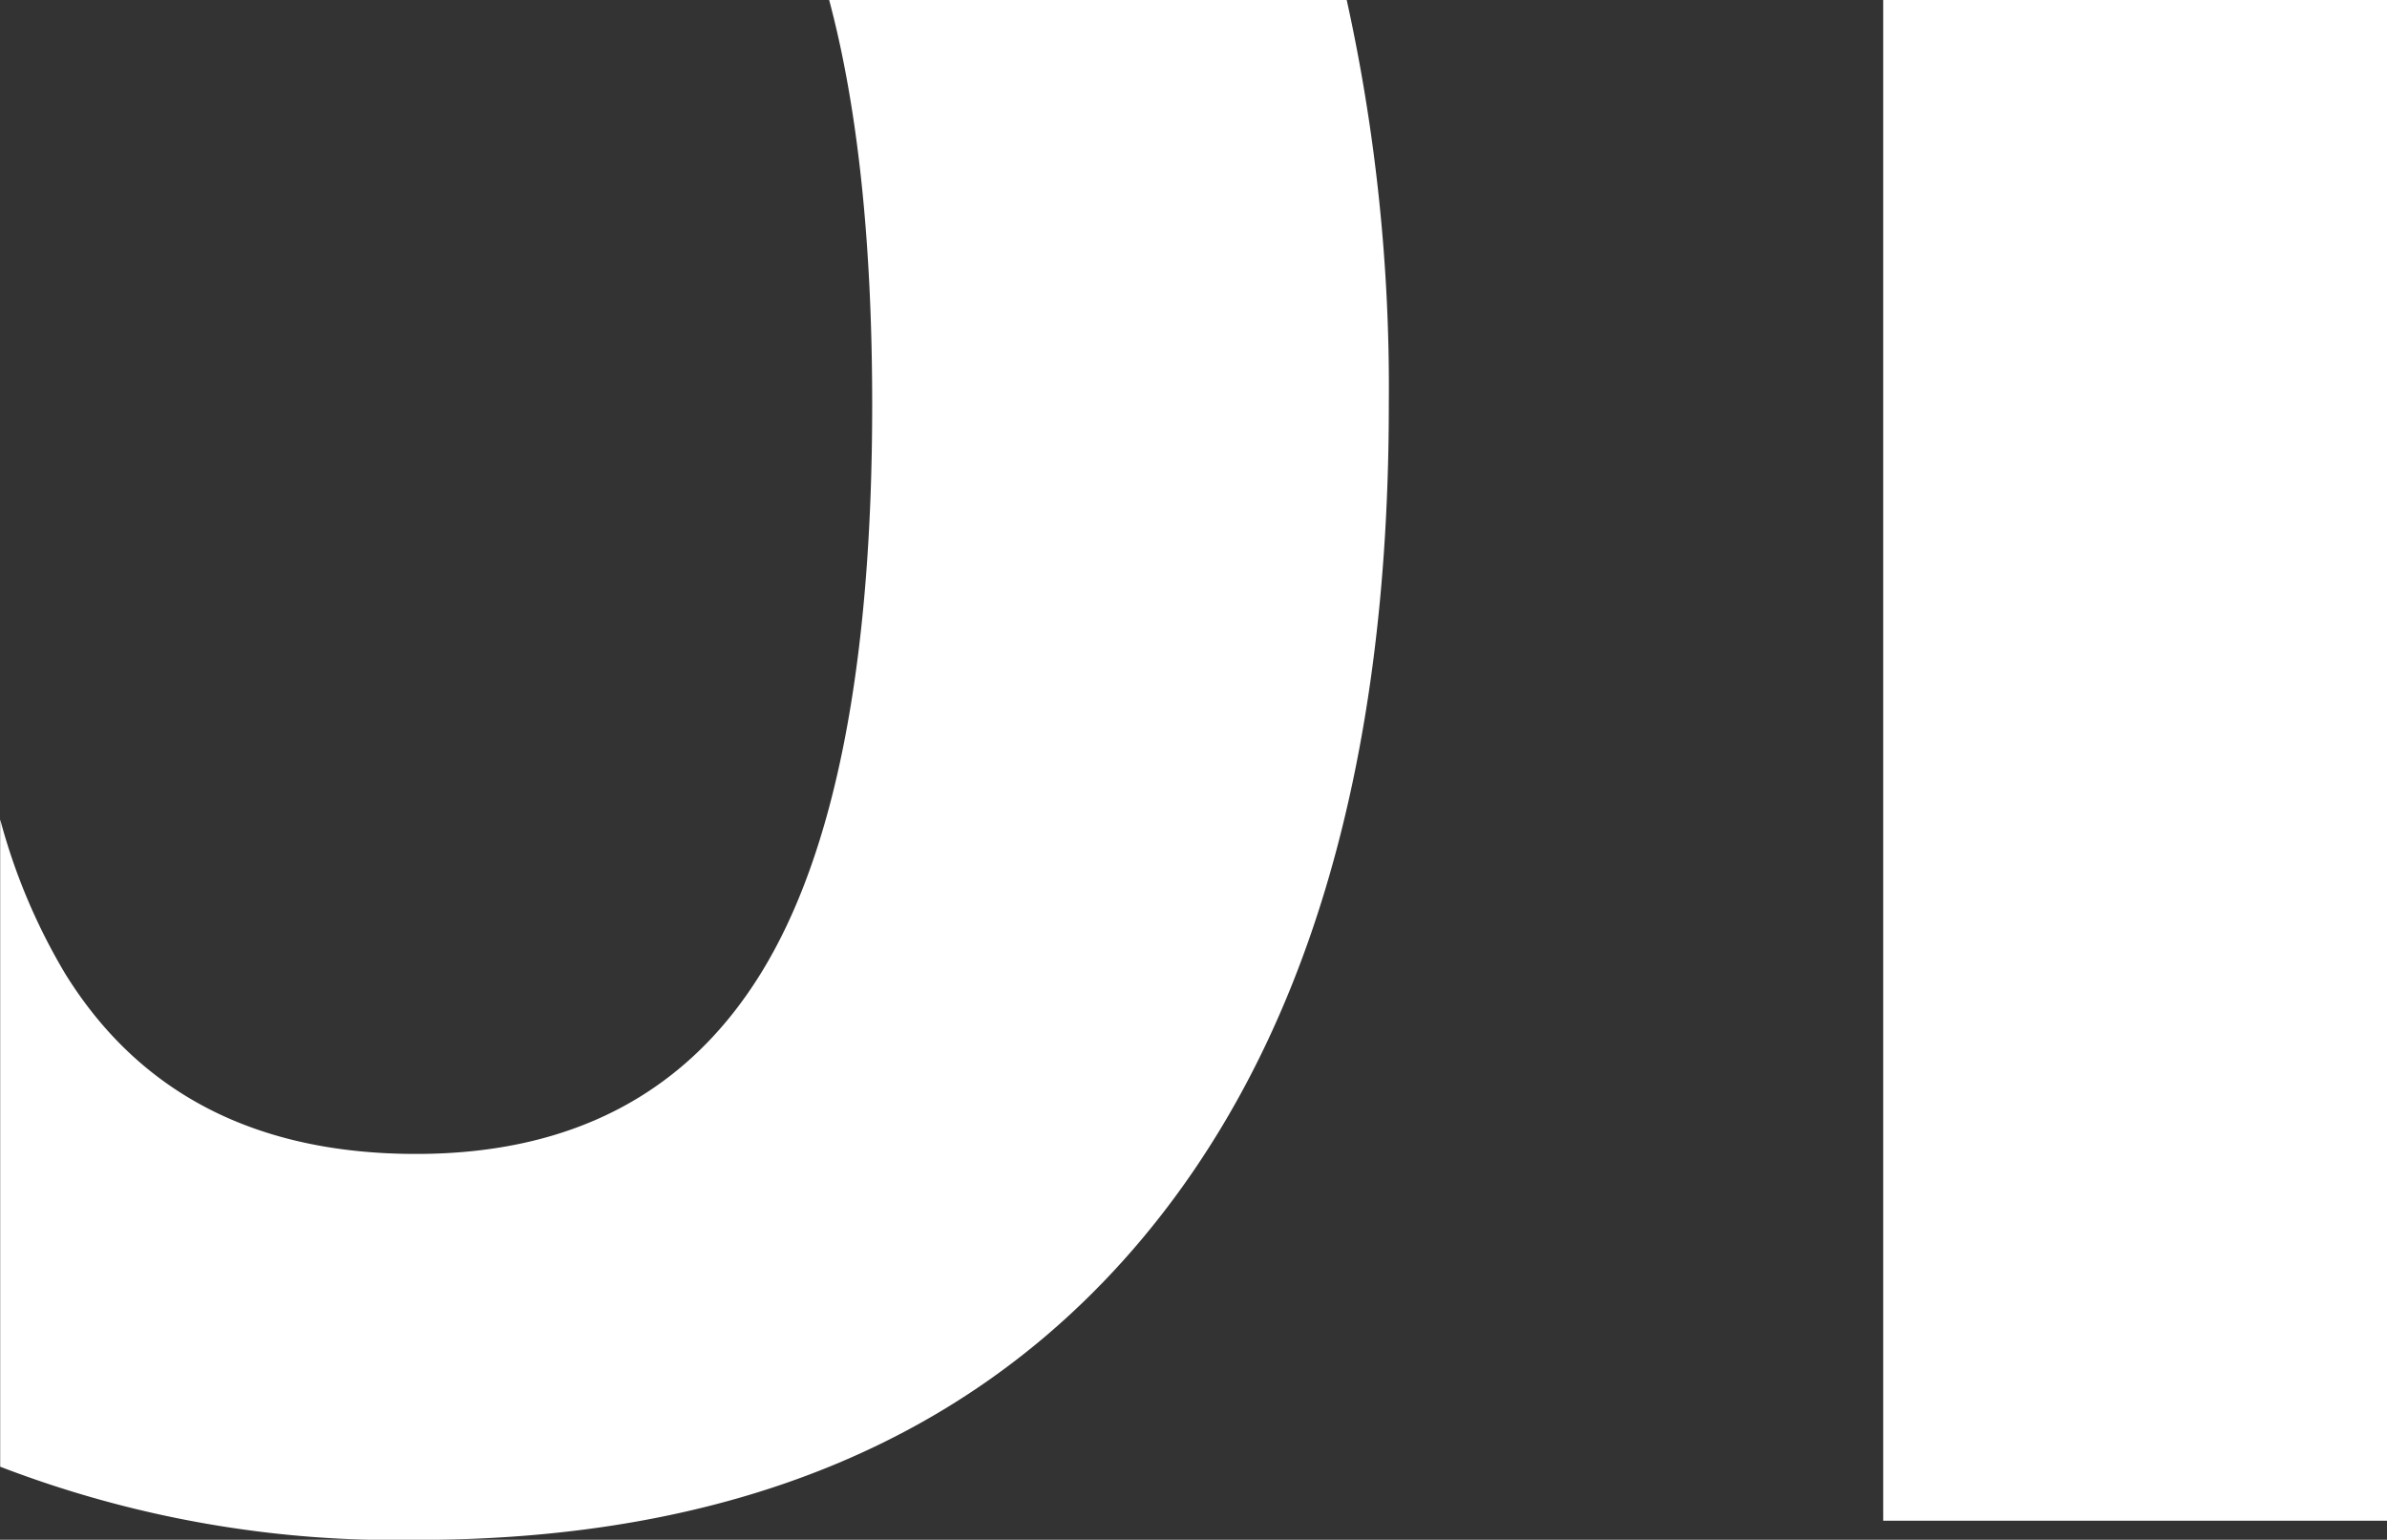 <svg xmlns="http://www.w3.org/2000/svg" width="131.719" height="84.97" viewBox="0 0 131.719 84.97">
  <rect x="0" y="0" width="131.719" height="84.97" fill="#333333" stroke="none"/>
<defs>
    <style>
      .cls-1 {
        fill: #fff;
        fill-rule: evenodd;
      }
    </style>
  </defs>
  <path id="Composite_Path" data-name="Composite Path" class="cls-1" d="M454.786,3121.56q2.372,8.895,2.374,22.32,0,21.48-6.16,31.42t-19.008,9.94q-13.2,0-19.36-9.94a33.384,33.384,0,0,1-3.591-8.52v35.72a60.87,60.87,0,0,0,22.951,4.04q25.87,0,39.776-16.28t13.9-46.38a99.3,99.3,0,0,0-2.323-22.32H454.786Zm58.163,0v83.92h27.809v-83.92H512.949Z" transform="translate(-409.031 -3121.56)"/>
</svg>

